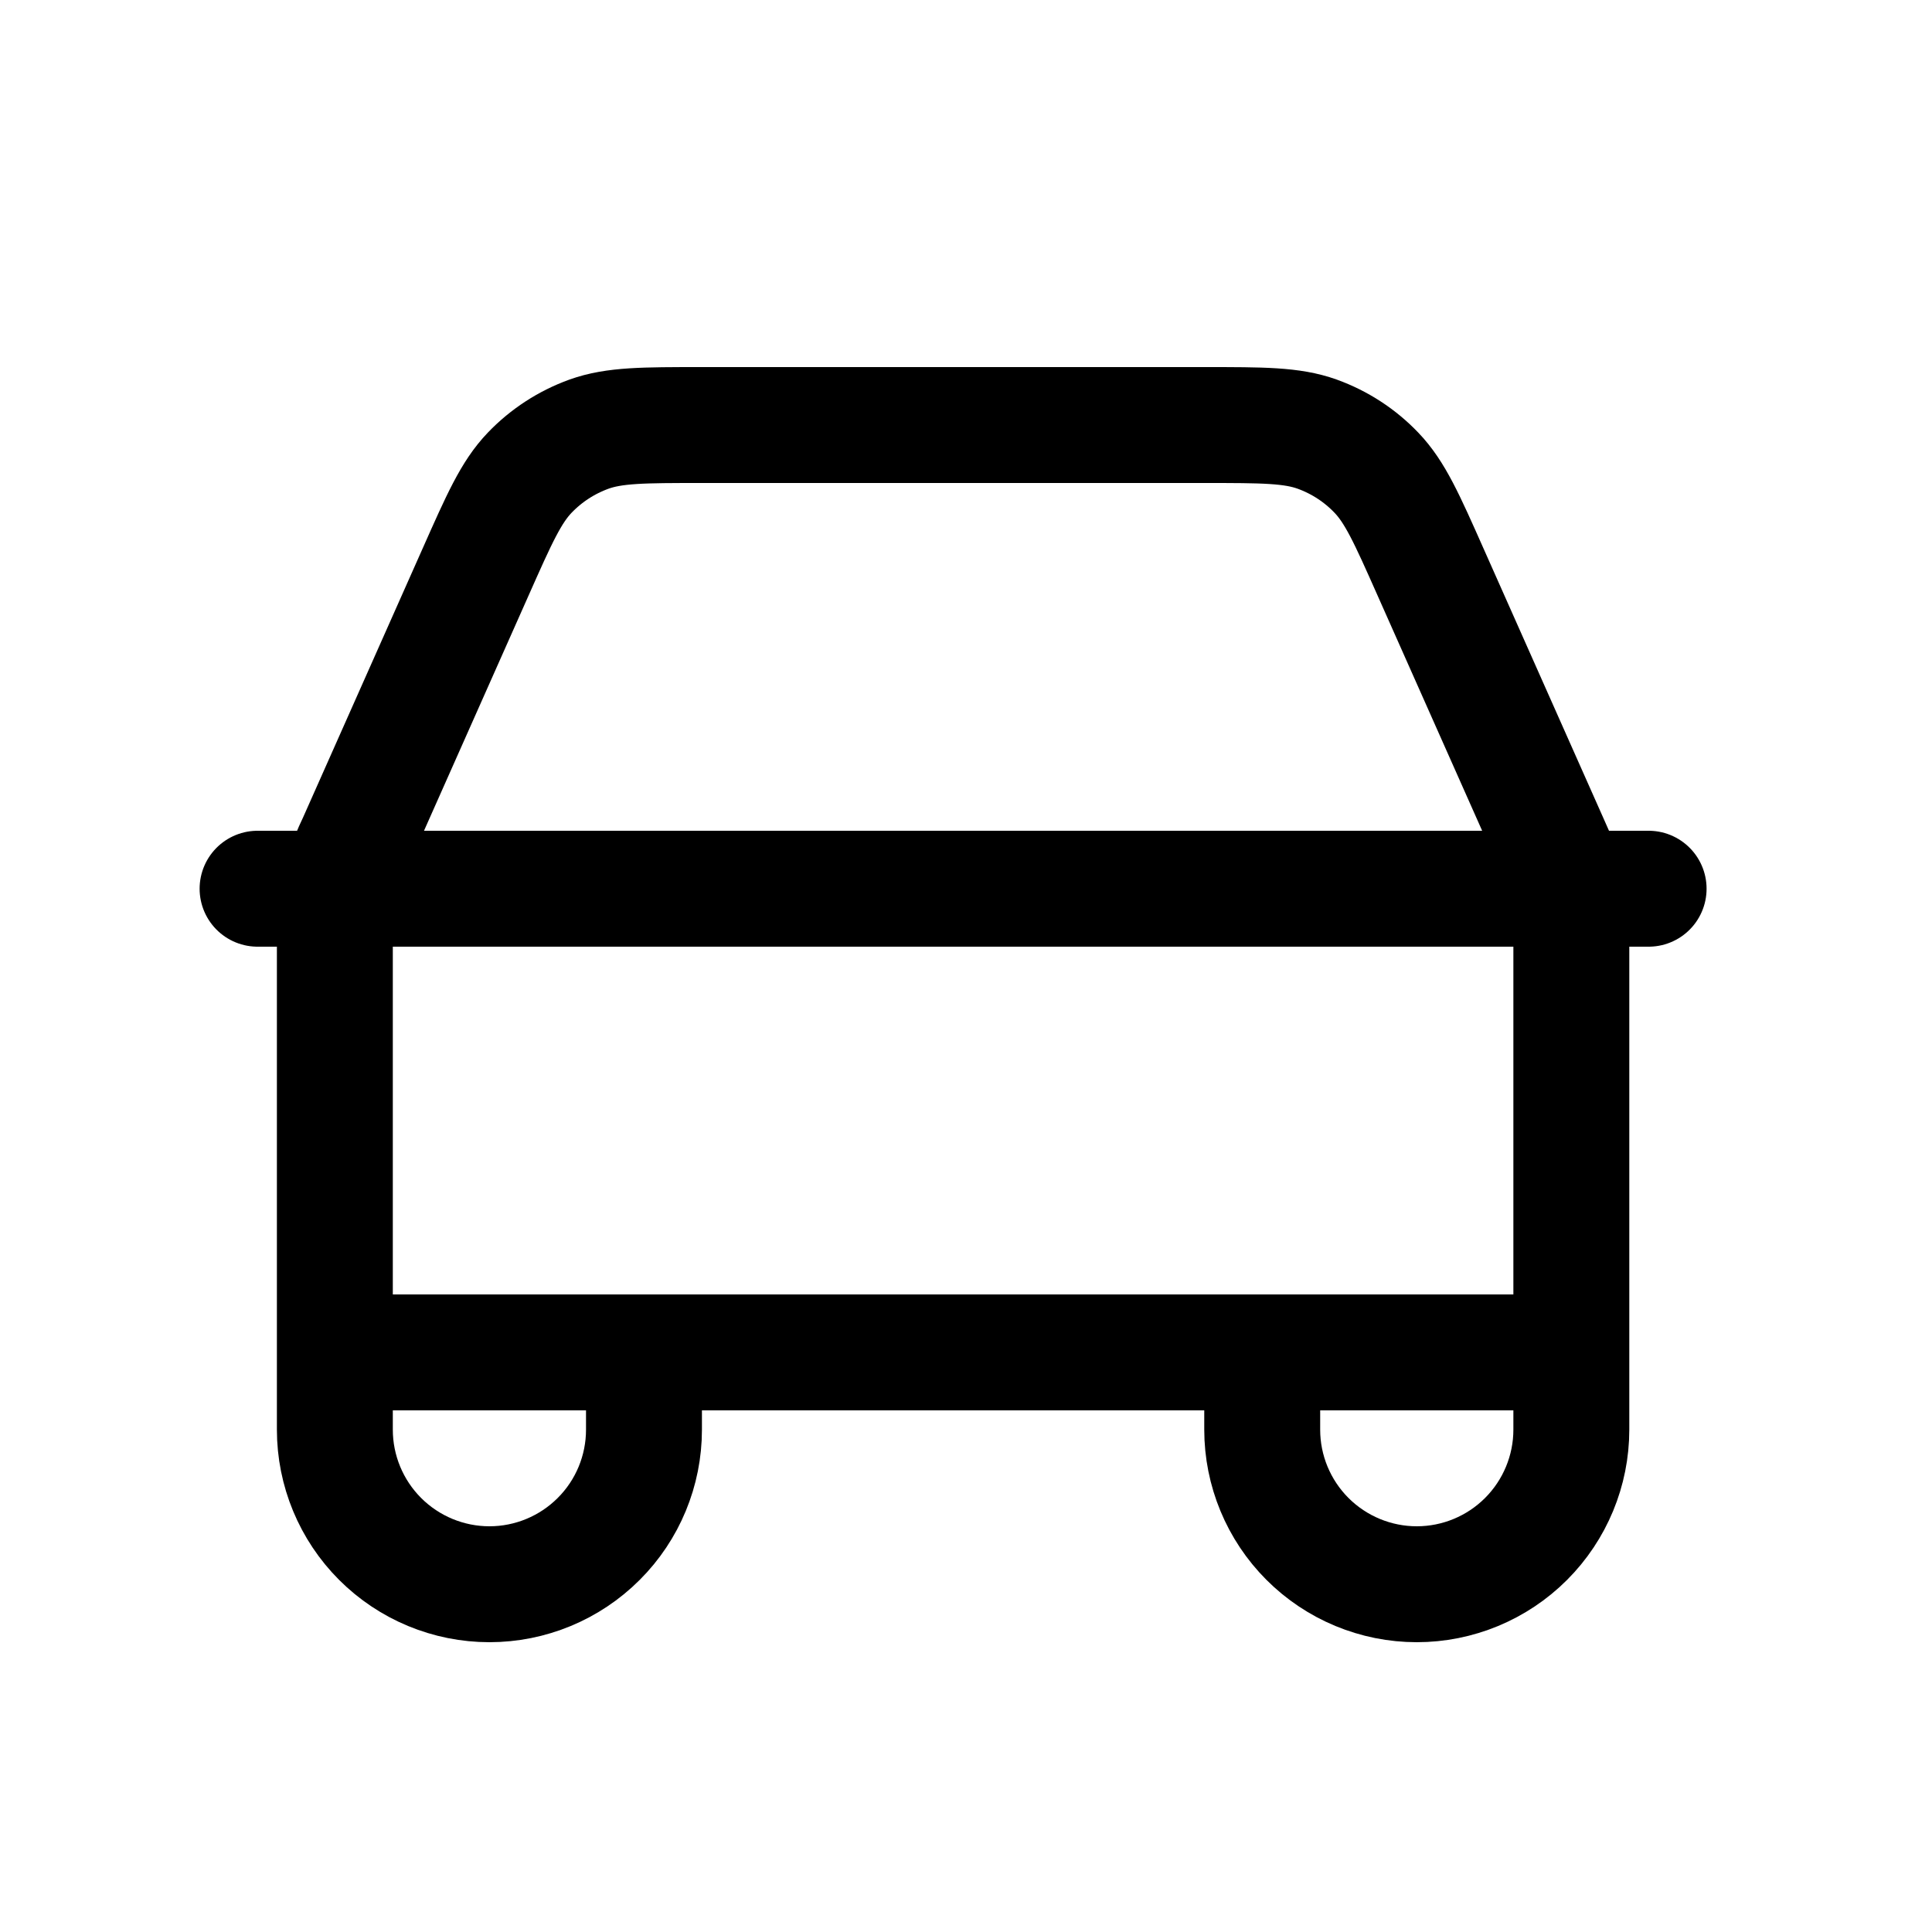 <svg xmlns="http://www.w3.org/2000/svg" width="25" height="25" viewBox="0 0 25 25" fill="none">
  <path d="M3.333 11.5H4.378M4.378 11.5H20.288M4.378 11.5C4.39 11.448 4.403 11.398 4.418 11.347C4.472 11.188 4.535 11.032 4.608 10.88L6.155 7.4C6.46 6.713 6.613 6.368 6.855 6.116C7.069 5.893 7.331 5.723 7.621 5.618C7.95 5.5 8.326 5.5 9.079 5.5H15.587C16.339 5.5 16.717 5.5 17.045 5.618C17.335 5.723 17.597 5.893 17.81 6.116C18.052 6.368 18.205 6.712 18.51 7.399L20.063 10.892C20.162 11.115 20.213 11.229 20.248 11.347C20.263 11.397 20.276 11.448 20.288 11.5M4.378 11.5C4.366 11.557 4.356 11.616 4.348 11.674C4.333 11.8 4.333 11.926 4.333 12.18V17.5M20.288 11.5H21.333M20.288 11.5C20.301 11.558 20.31 11.616 20.317 11.674C20.333 11.798 20.333 11.924 20.333 12.174V17.5M4.333 17.5H8.333M4.333 17.5V18.5C4.333 19.03 4.544 19.539 4.919 19.914C5.294 20.289 5.803 20.5 6.333 20.5C6.864 20.5 7.372 20.289 7.747 19.914C8.123 19.539 8.333 19.03 8.333 18.5V17.5M20.333 17.5H16.333M20.333 17.5V18.5C20.333 19.03 20.122 19.539 19.747 19.914C19.372 20.289 18.864 20.5 18.333 20.5C17.803 20.5 17.294 20.289 16.919 19.914C16.544 19.539 16.333 19.03 16.333 18.5V17.5M16.333 17.5H8.333" stroke="black" stroke-width="1.5" stroke-linecap="round" stroke-linejoin="round"/>
</svg>
